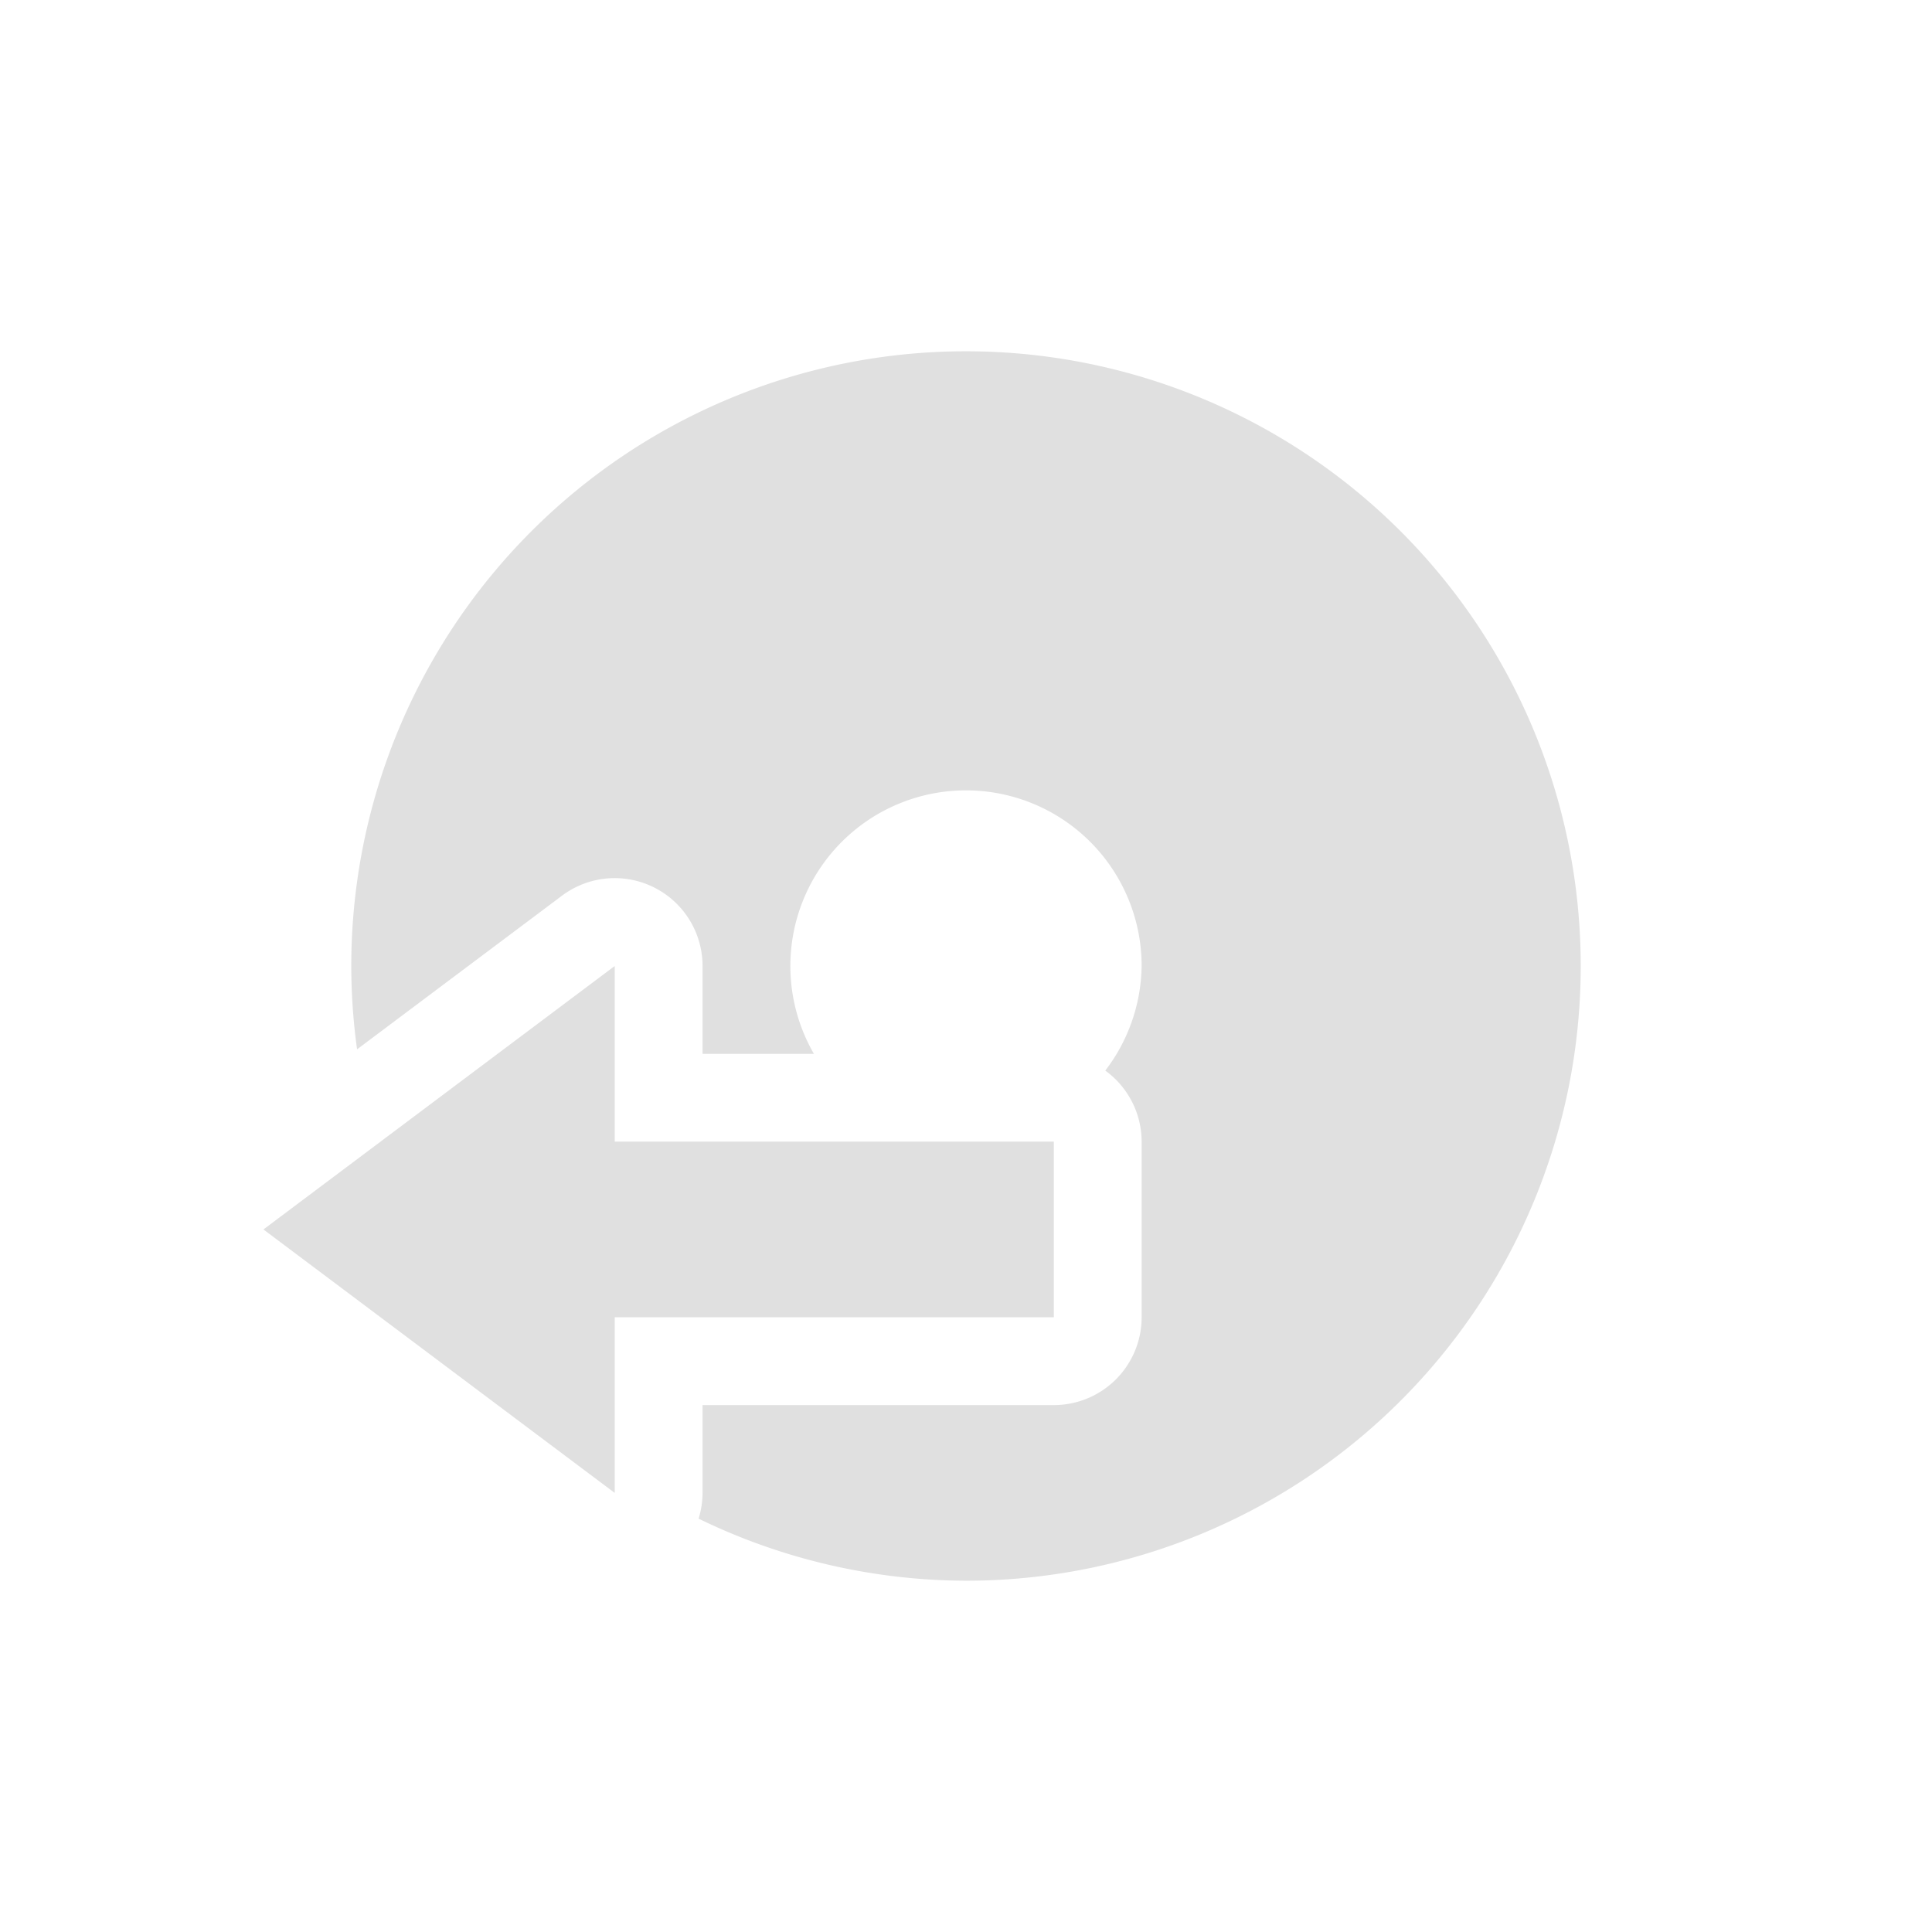 <svg xmlns="http://www.w3.org/2000/svg" width="22" height="22" version="1.1">
 <defs>
  <style id="current-color-scheme" type="text/css">
   .ColorScheme-Text { color:#e0e0e0; } .ColorScheme-Highlight { color:#4285f4; } .ColorScheme-NeutralText { color:#ff9800; } .ColorScheme-PositiveText { color:#4caf50; } .ColorScheme-NegativeText { color:#f44336; }
  </style>
 </defs>
 <path style="fill:currentColor" class="ColorScheme-Text" d="m 11,4 a 7,7 0 0 0 -7,7 7,7 0 0 0 0.066,0.949 l 2.334,-1.75 A 1,1 0 0 1 7.447,10.105 1,1 0 0 1 8,11 v 1 H 9.268 A 2,2 0 0 1 9,11 2,2 0 0 1 11,9 2,2 0 0 1 13,11 2,2 0 0 1 12.586,12.191 1,1 0 0 1 13,13 v 2 a 1,1 0 0 1 -1,1 H 8 v 1 A 1,1 0 0 1 7.955,17.293 7,7 0 0 0 11,18 7,7 0 0 0 18,11 7,7 0 0 0 11,4 Z m -4,7 -4,3 4,3 v -2 h 5 V 13 H 7 Z"/>
</svg>
